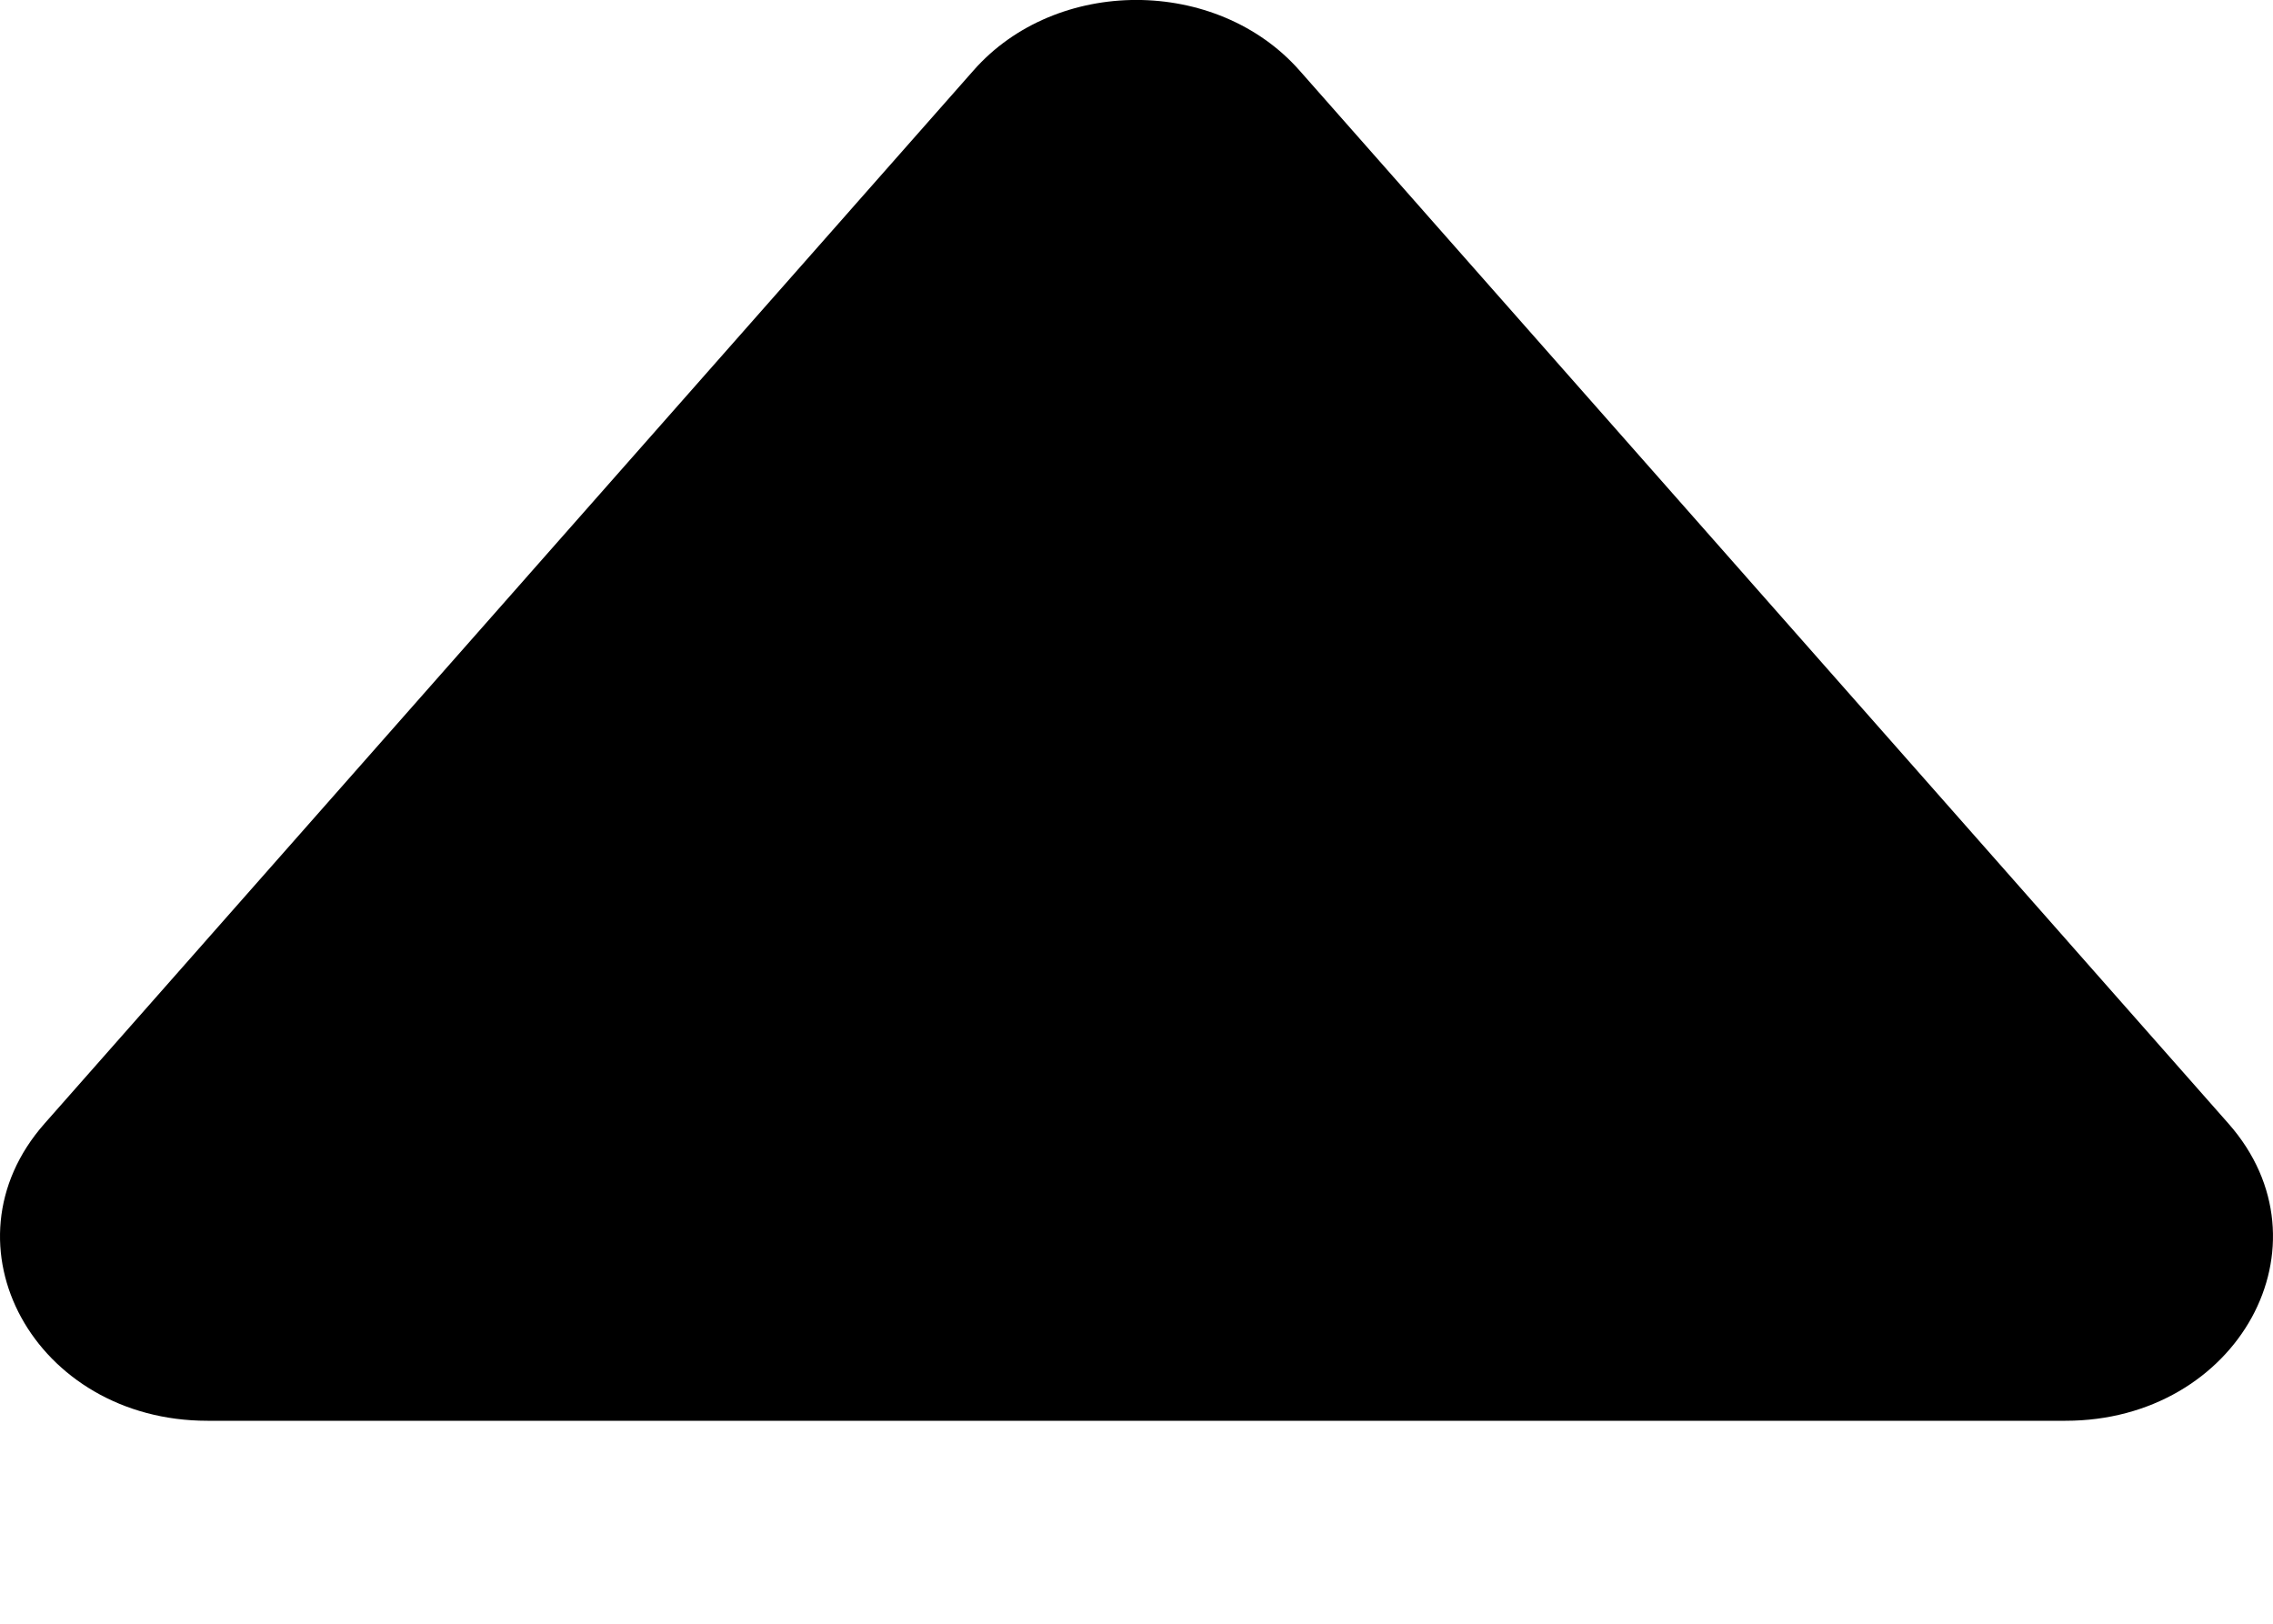 <svg width="7" height="5" viewBox="0 0 7 5" fill="none" xmlns="http://www.w3.org/2000/svg">
<path d="M2.998 0.217L0.137 3.46C-0.191 3.832 0.107 4.375 0.639 4.375L6.361 4.375C6.893 4.375 7.191 3.832 6.863 3.46L4.002 0.217C3.747 -0.072 3.253 -0.073 2.998 0.217Z" fill="black"/>
</svg>
